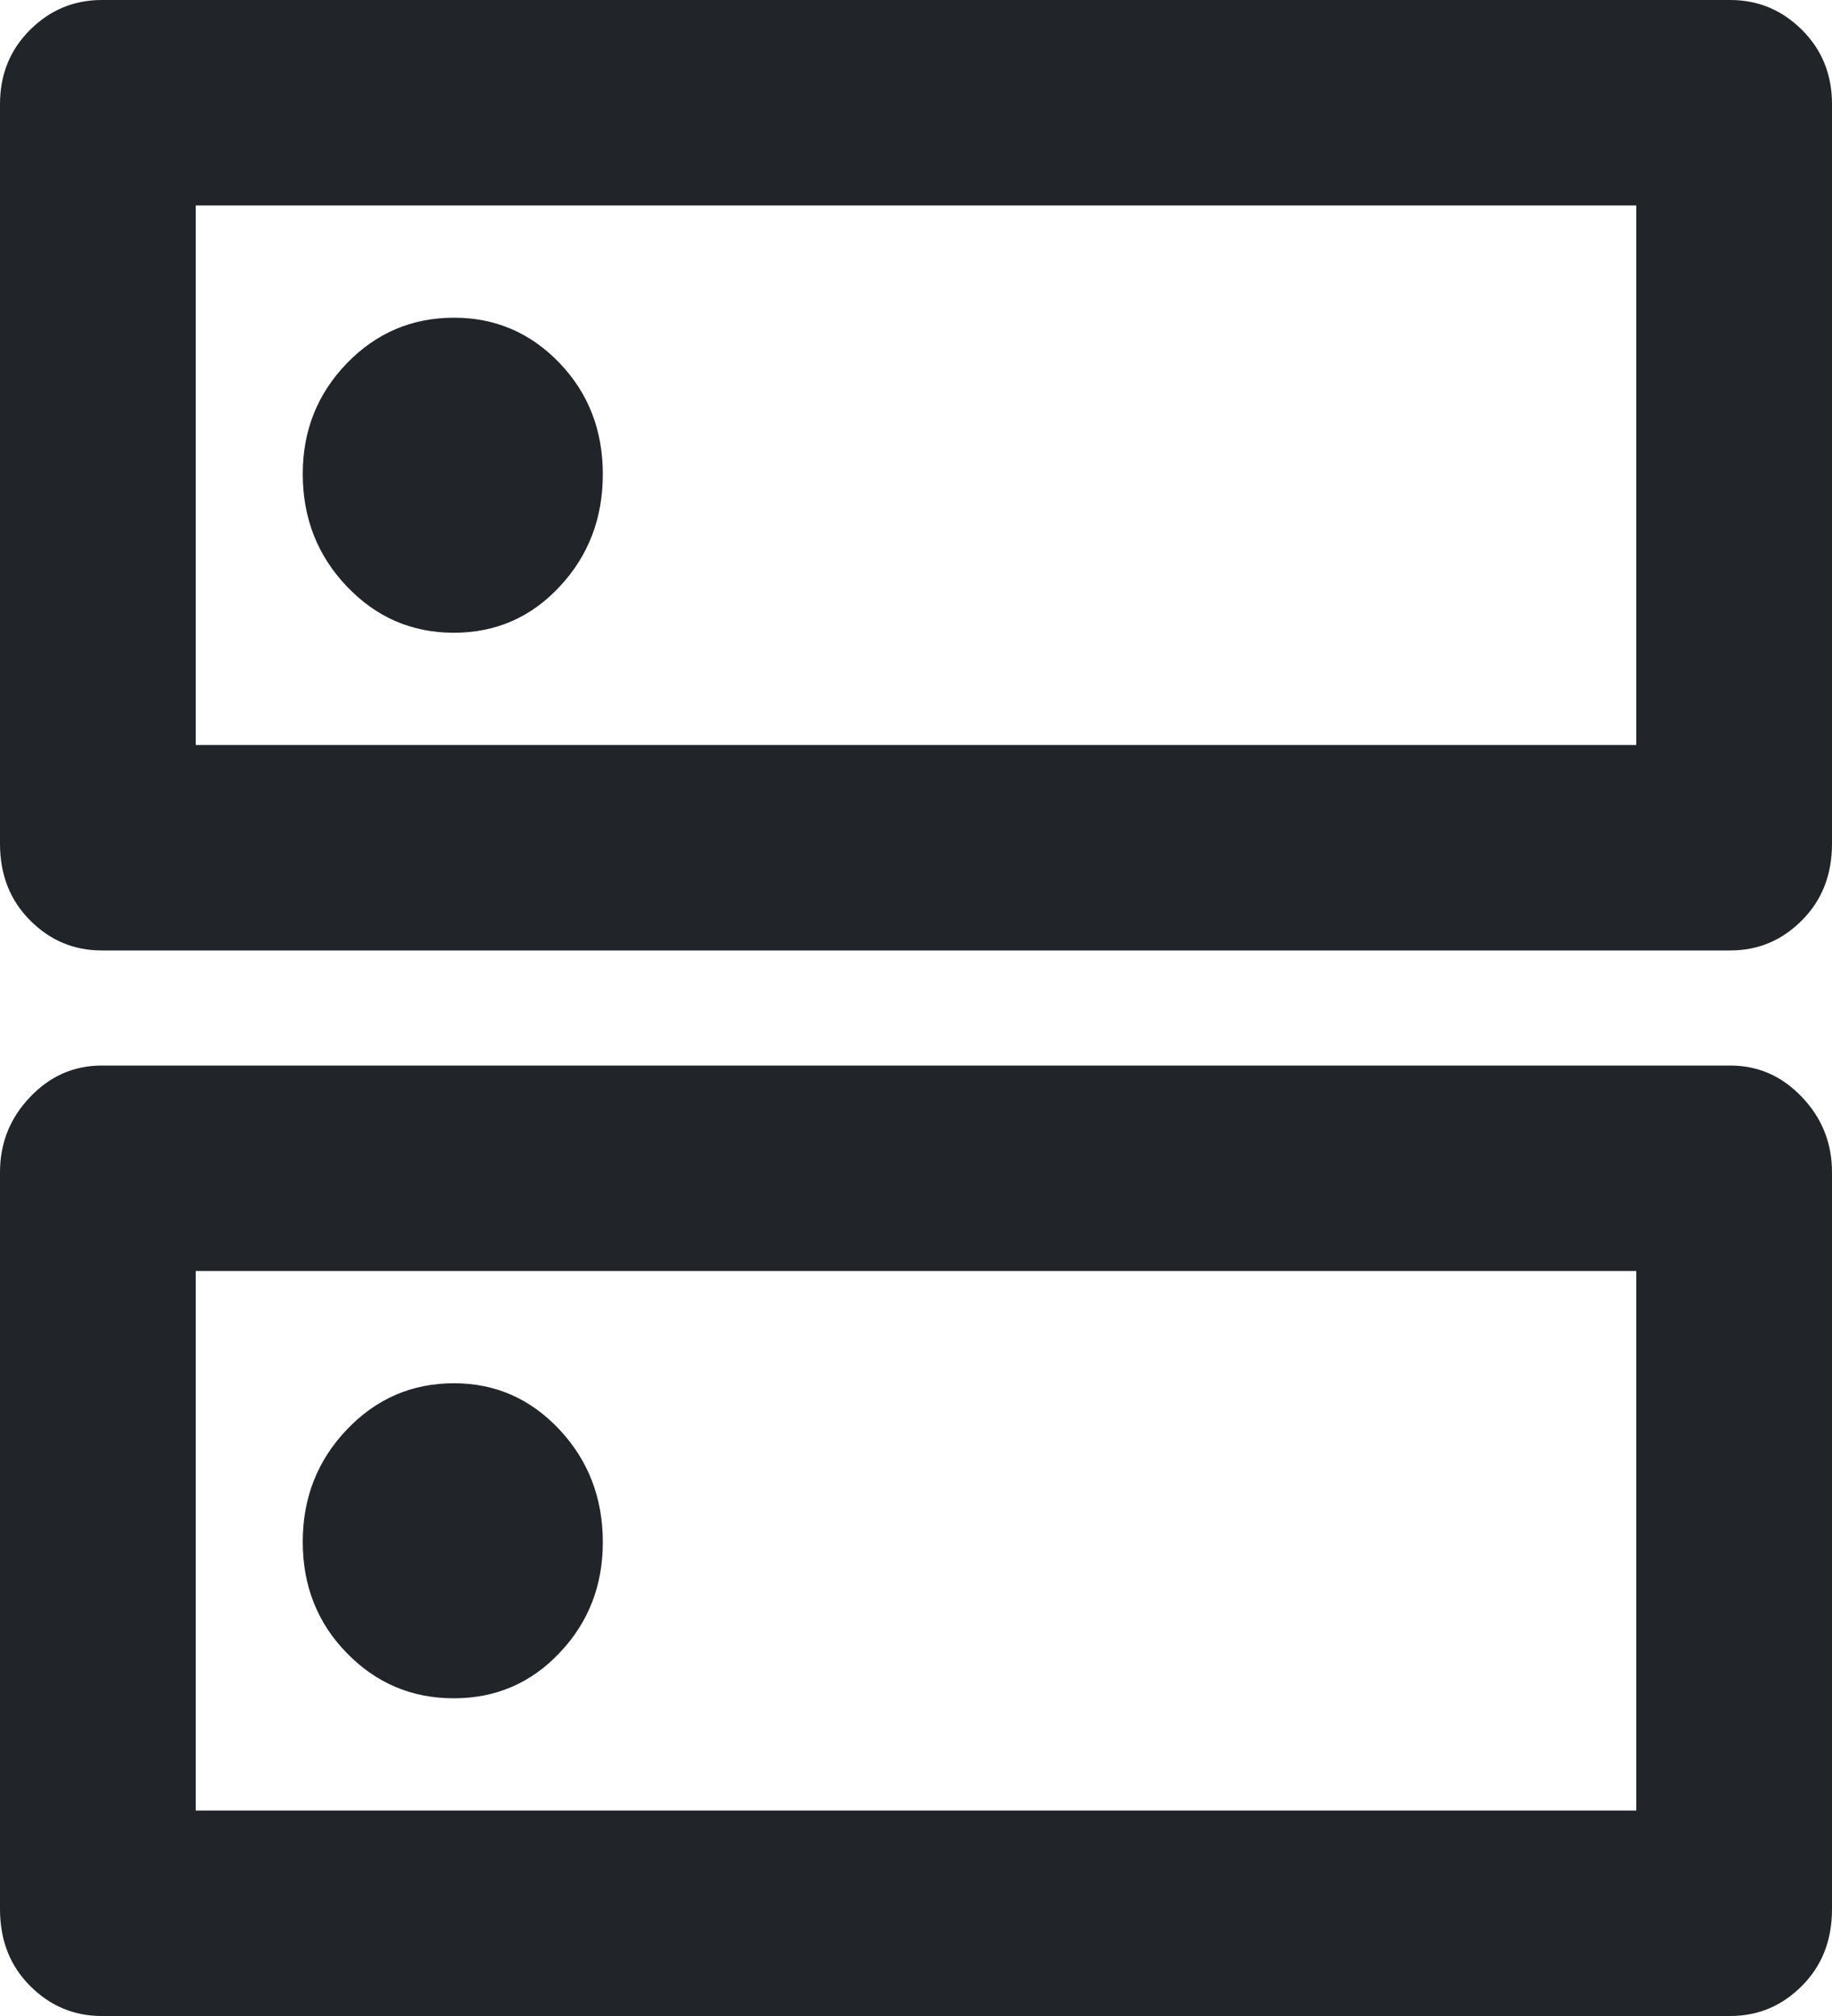 <svg width="20" height="22" viewBox="0 0 20 22" fill="none" xmlns="http://www.w3.org/2000/svg">
<path d="M4.957 3.467C4.498 3.467 4.108 3.633 3.787 3.964C3.466 4.296 3.305 4.698 3.305 5.171C3.305 5.653 3.465 6.062 3.786 6.399C4.106 6.736 4.496 6.905 4.954 6.905C5.412 6.905 5.798 6.737 6.111 6.4C6.425 6.064 6.581 5.655 6.581 5.175C6.581 4.694 6.423 4.289 6.108 3.961C5.792 3.632 5.408 3.467 4.957 3.467ZM4.957 15.095C4.498 15.095 4.108 15.263 3.787 15.6C3.466 15.936 3.305 16.345 3.305 16.825C3.305 17.306 3.465 17.711 3.786 18.039C4.106 18.368 4.496 18.533 4.954 18.533C5.412 18.533 5.798 18.367 6.111 18.035C6.425 17.704 6.581 17.302 6.581 16.829C6.581 16.347 6.423 15.938 6.108 15.601C5.792 15.264 5.408 15.095 4.957 15.095ZM1.111 0H18.889C19.193 0 19.454 0.109 19.672 0.326C19.891 0.544 20 0.814 20 1.136V9.207C20 9.545 19.891 9.824 19.672 10.043C19.454 10.263 19.193 10.372 18.889 10.372H1.111C0.807 10.372 0.546 10.263 0.328 10.043C0.109 9.824 0 9.545 0 9.207V1.136C0 0.814 0.109 0.544 0.328 0.326C0.546 0.109 0.807 0 1.111 0ZM2.137 2.242V8.13H17.863V2.242H2.137ZM1.111 11.628H18.889C19.193 11.628 19.454 11.742 19.672 11.972C19.891 12.201 20 12.475 20 12.793V20.834C20 21.173 19.891 21.452 19.672 21.671C19.454 21.89 19.193 22 18.889 22H1.111C0.807 22 0.546 21.89 0.328 21.671C0.109 21.452 0 21.173 0 20.834V12.793C0 12.475 0.109 12.201 0.328 11.972C0.546 11.742 0.807 11.628 1.111 11.628ZM2.137 13.87V19.758H17.863V13.87H2.137Z" fill="#212529"/>
</svg>
